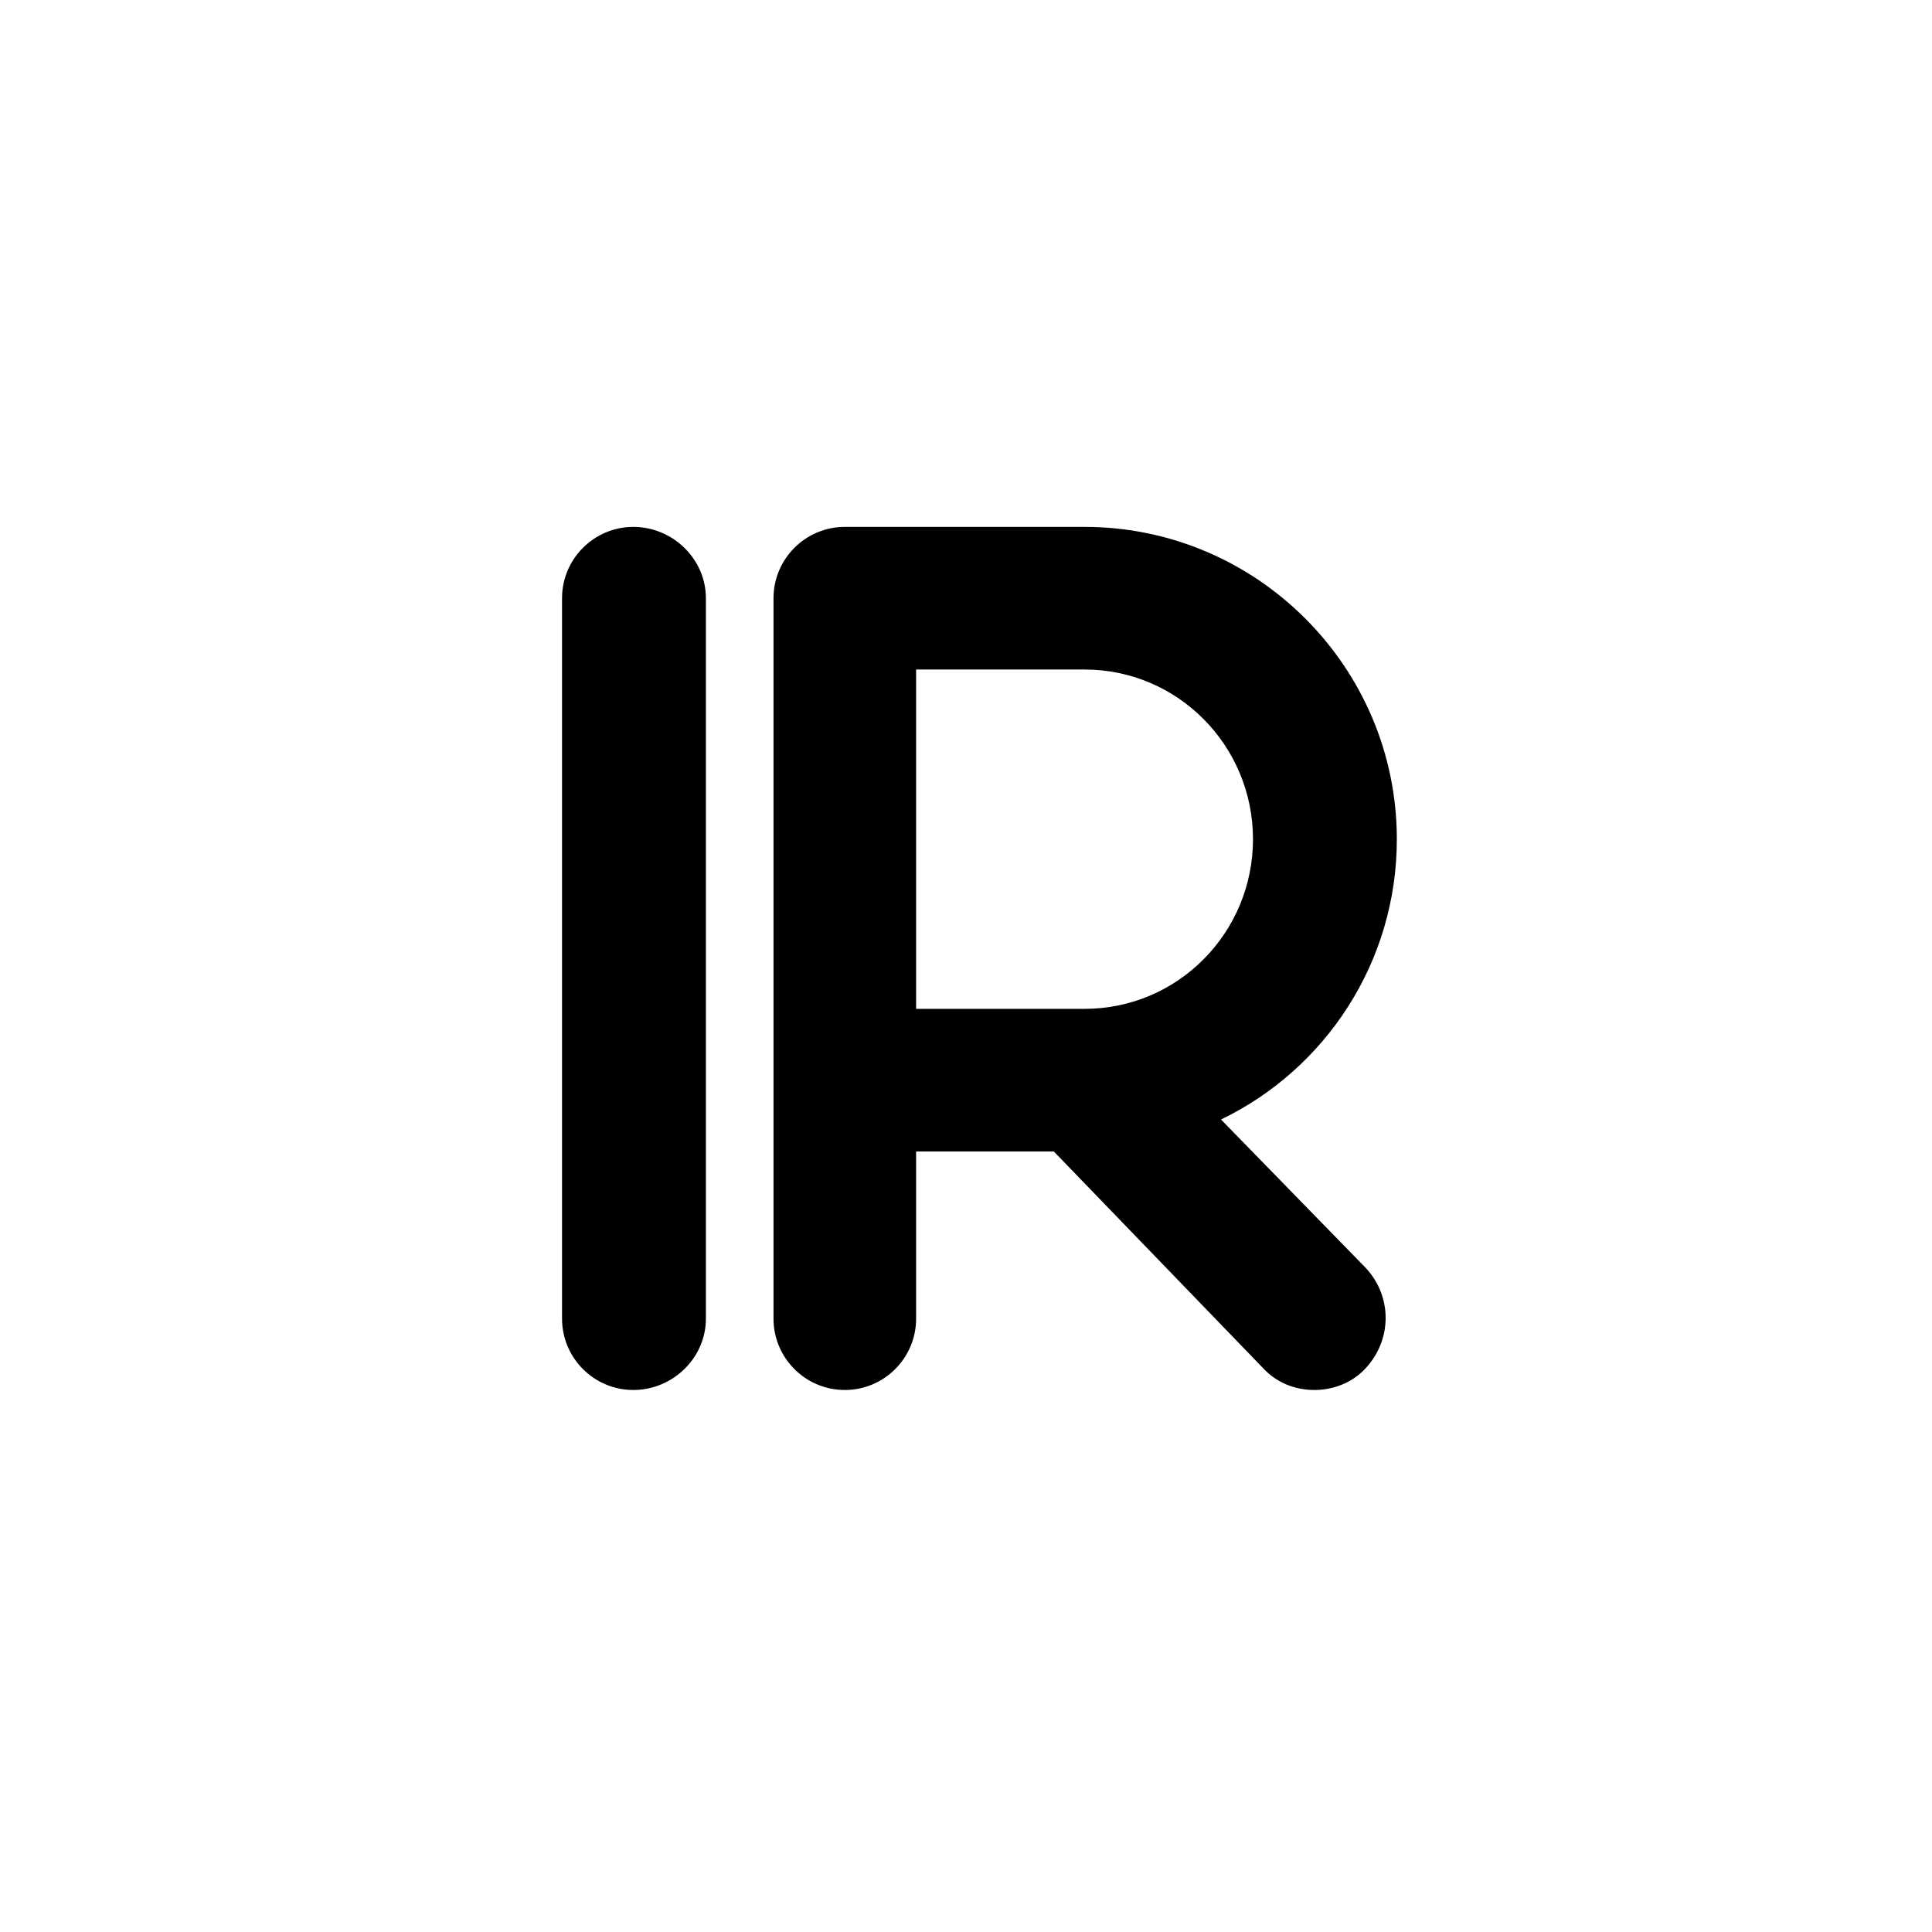 <?xml version="1.0" encoding="UTF-8"?>
<svg width="90px" height="90px" viewBox="0 0 90 90" version="1.1" xmlns="http://www.w3.org/2000/svg" xmlns:xlink="http://www.w3.org/1999/xlink">
    <!-- Generator: Sketch 64 (93537) - https://sketch.com -->
    <title>ir-icon-white</title>
    <desc>Created with Sketch.</desc>
    <g id="Page-1" stroke="none" stroke-width="1" fill="none" fill-rule="evenodd">
        <g id="ir-icon-white">
            <rect id="Rectangle" fill="#FFFFFF" x="0" y="0" width="90" height="90"></rect>
            <path d="M29.504,64.751 C27.671,64.751 26.182,63.262 26.182,61.429 L26.182,27.867 C26.182,26.035 27.671,24.545 29.504,24.545 C31.336,24.545 32.883,26.035 32.883,27.867 L32.883,61.429 C32.883,63.262 31.336,64.751 29.504,64.751 Z M56.88,52.151 L63.638,59.081 C64.898,60.455 64.841,62.517 63.524,63.835 C62.894,64.465 62.035,64.751 61.233,64.751 C60.316,64.751 59.457,64.407 58.827,63.72 L49.091,53.64 L42.676,53.64 L42.676,61.429 C42.676,63.262 41.187,64.751 39.355,64.751 C37.522,64.751 36.033,63.262 36.033,61.429 L36.033,27.867 C36.033,26.035 37.522,24.545 39.355,24.545 L50.523,24.545 C58.541,24.545 65.07,31.075 65.07,39.093 C65.07,44.82 61.748,49.803 56.88,52.151 Z M42.676,31.189 L42.676,46.996 L50.523,46.996 C54.875,46.996 58.369,43.445 58.369,39.093 C58.369,34.74 54.875,31.189 50.523,31.189 L42.676,31.189 Z" id="IR" fill="#000000" fill-rule="nonzero"></path>
        </g>
    </g>
</svg>